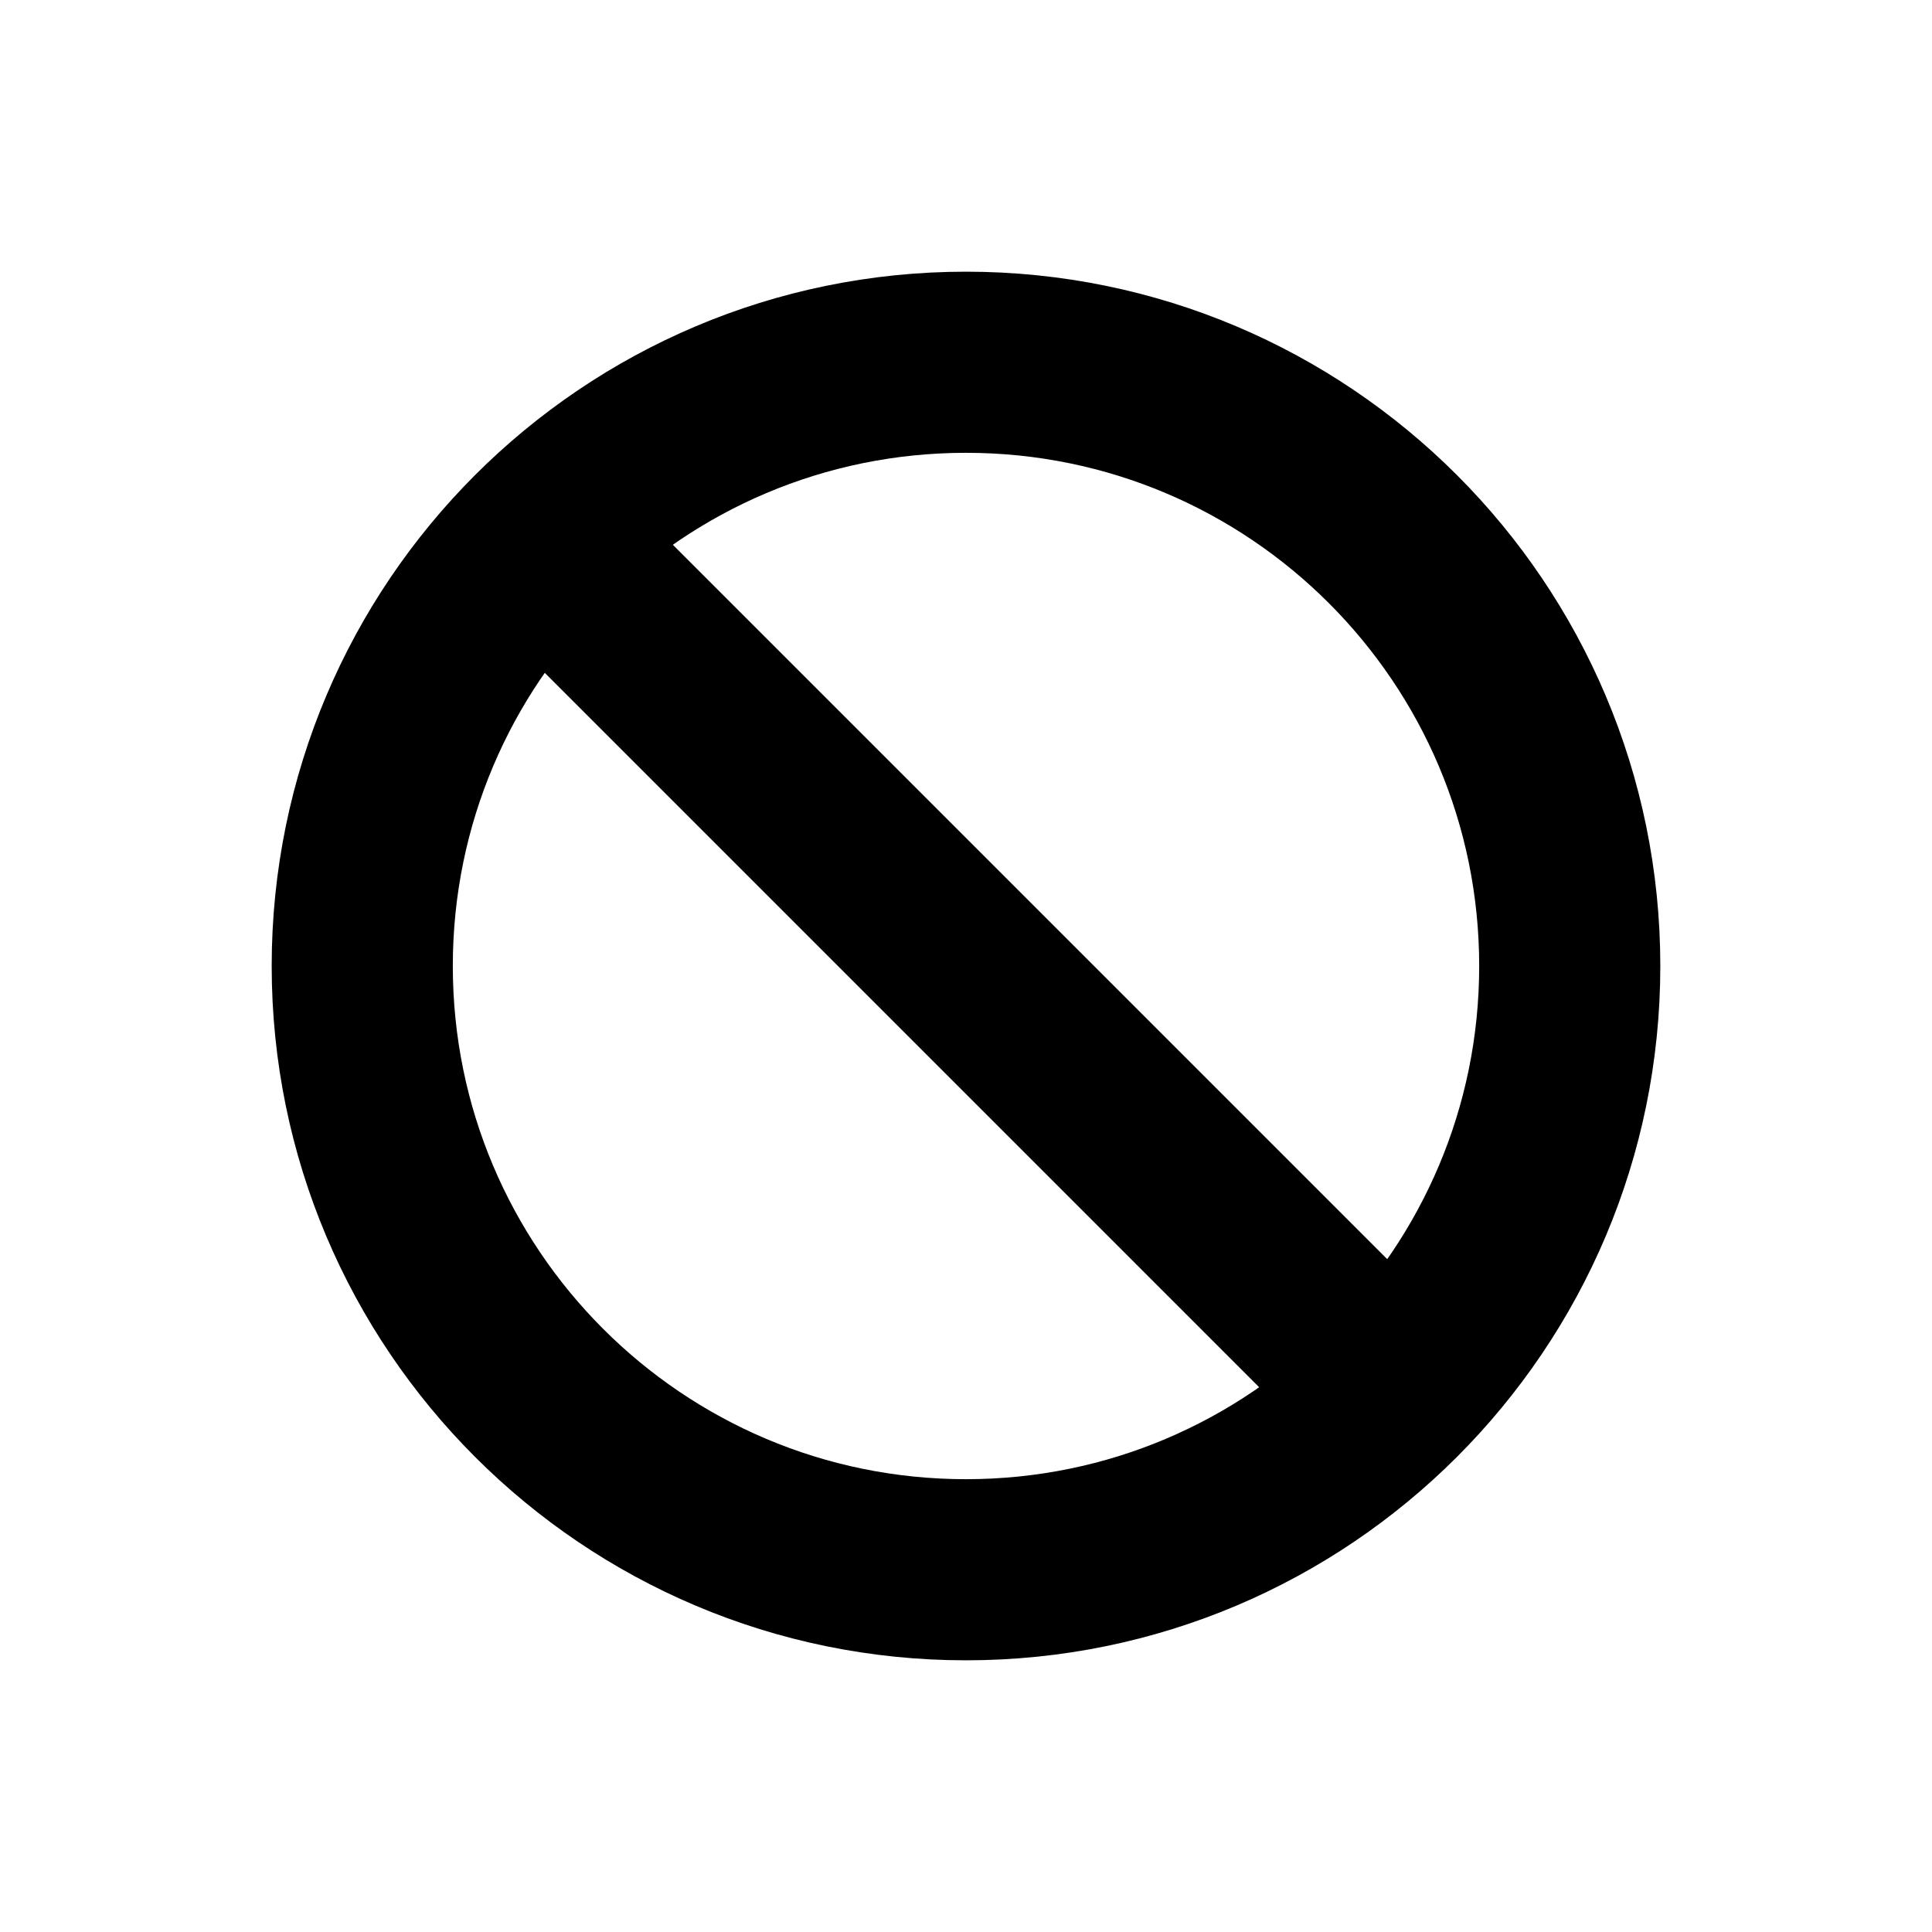 <svg width="16" height="16" viewBox="0 0 16 16" fill="none" xmlns="http://www.w3.org/2000/svg">
<path d="M8 13C10.761 13 13 10.761 13 8C13 5.239 10.761 3 8 3C5.239 3 3 5.239 3 8C3 10.761 5.239 13 8 13Z" stroke="black" stroke-width="1.5" stroke-linecap="round" stroke-linejoin="round"/>
<path d="M5 5L11 11" stroke="black" stroke-width="1.5" stroke-linecap="round" stroke-linejoin="round"/>
</svg>
